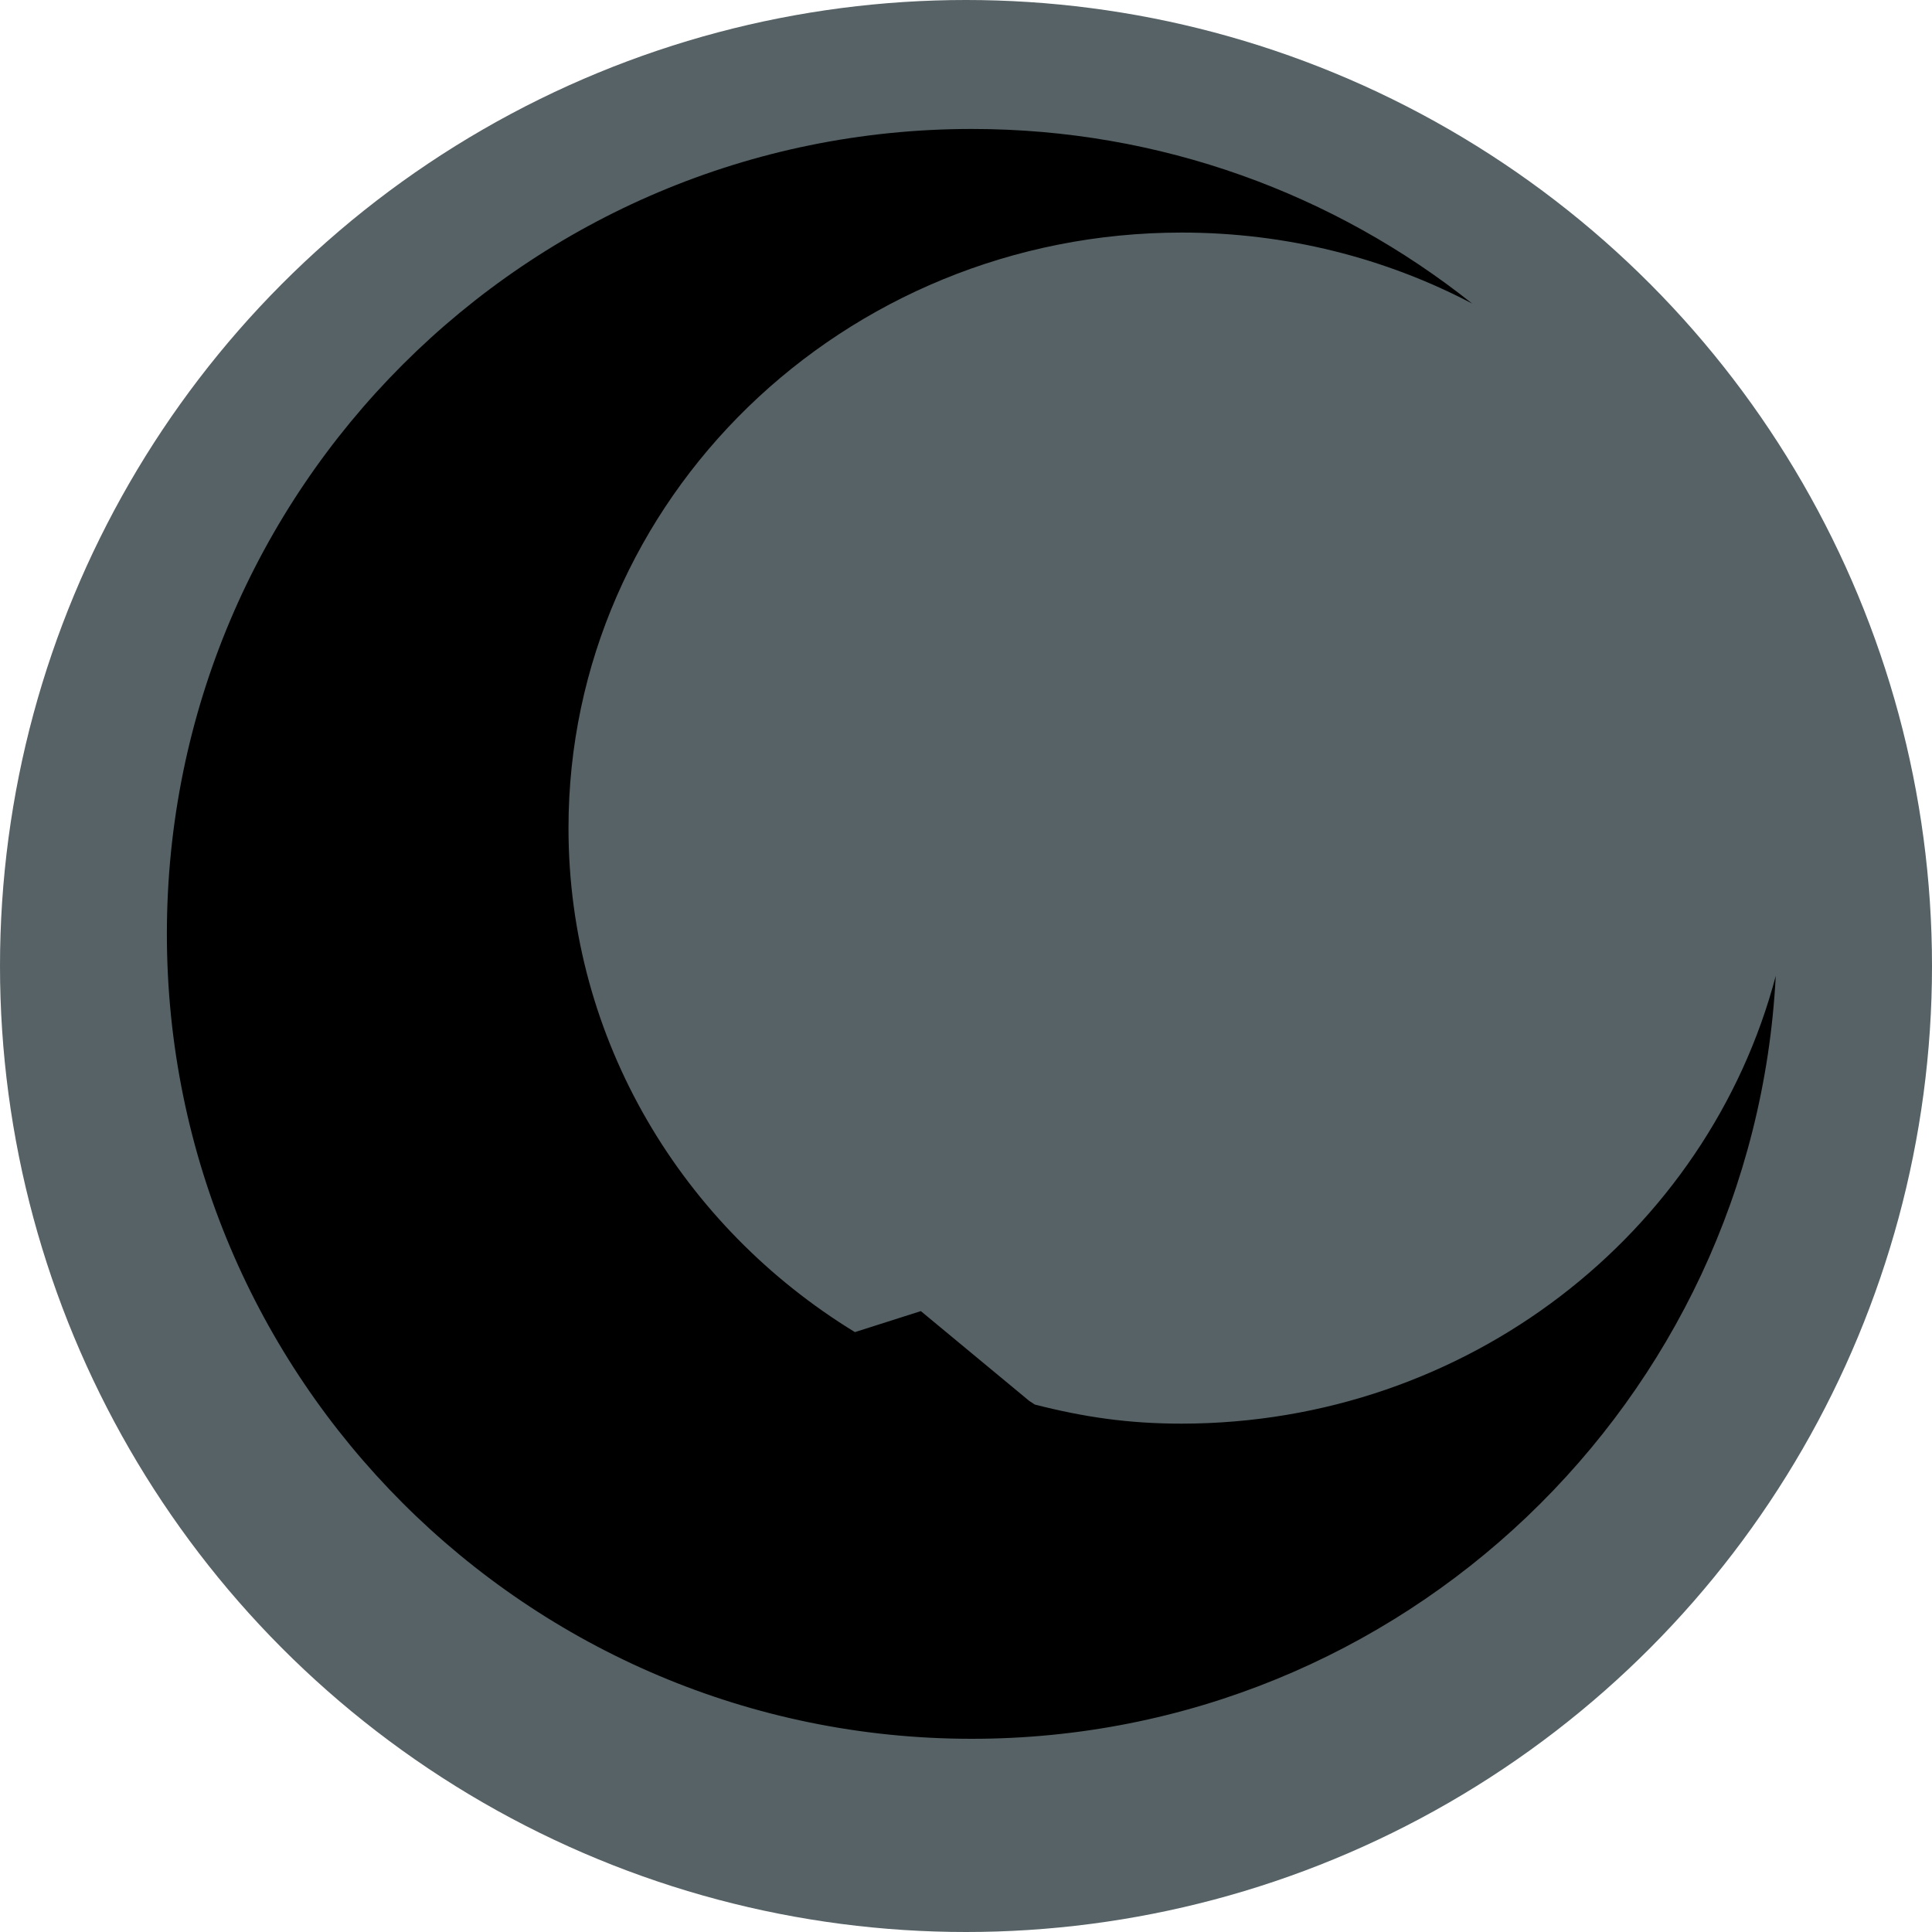 <?xml version="1.0" encoding="utf-8"?>
<!-- Generator: Adobe Illustrator 26.1.0, SVG Export Plug-In . SVG Version: 6.00 Build 0)  -->
<svg version="1.1" id="Livello_1" xmlns="http://www.w3.org/2000/svg" xmlns:xlink="http://www.w3.org/1999/xlink" x="0px" y="0px"
	 viewBox="0 0 800 800" style="enable-background:new 0 0 800 800;" xml:space="preserve">
<style type="text/css">
	.st0{fill:#566266;}
</style>
<circle class="st0" cx="400" cy="400" r="400"/>
<path d="M735.3,404.1C726.2,580.1,580.6,720,402.4,720C218.3,720,69.1,570.7,69.1,386.7c0-184.1,149.2-333.3,333.3-333.3
	c78.3,0,150.3,27,207.2,72.3c-35.8-18.8-76.8-29.4-120.3-29.4c-140.2,0-253.9,110.4-253.9,246.6c0,87.9,47.3,165.1,118.6,208.7
	l27.3-8.7l44.9,37.2l2.3,1.5c20.4,5.2,38.7,7.9,60.8,7.9C607.7,589.4,707.2,510.6,735.3,404.1z"/>
</svg>
